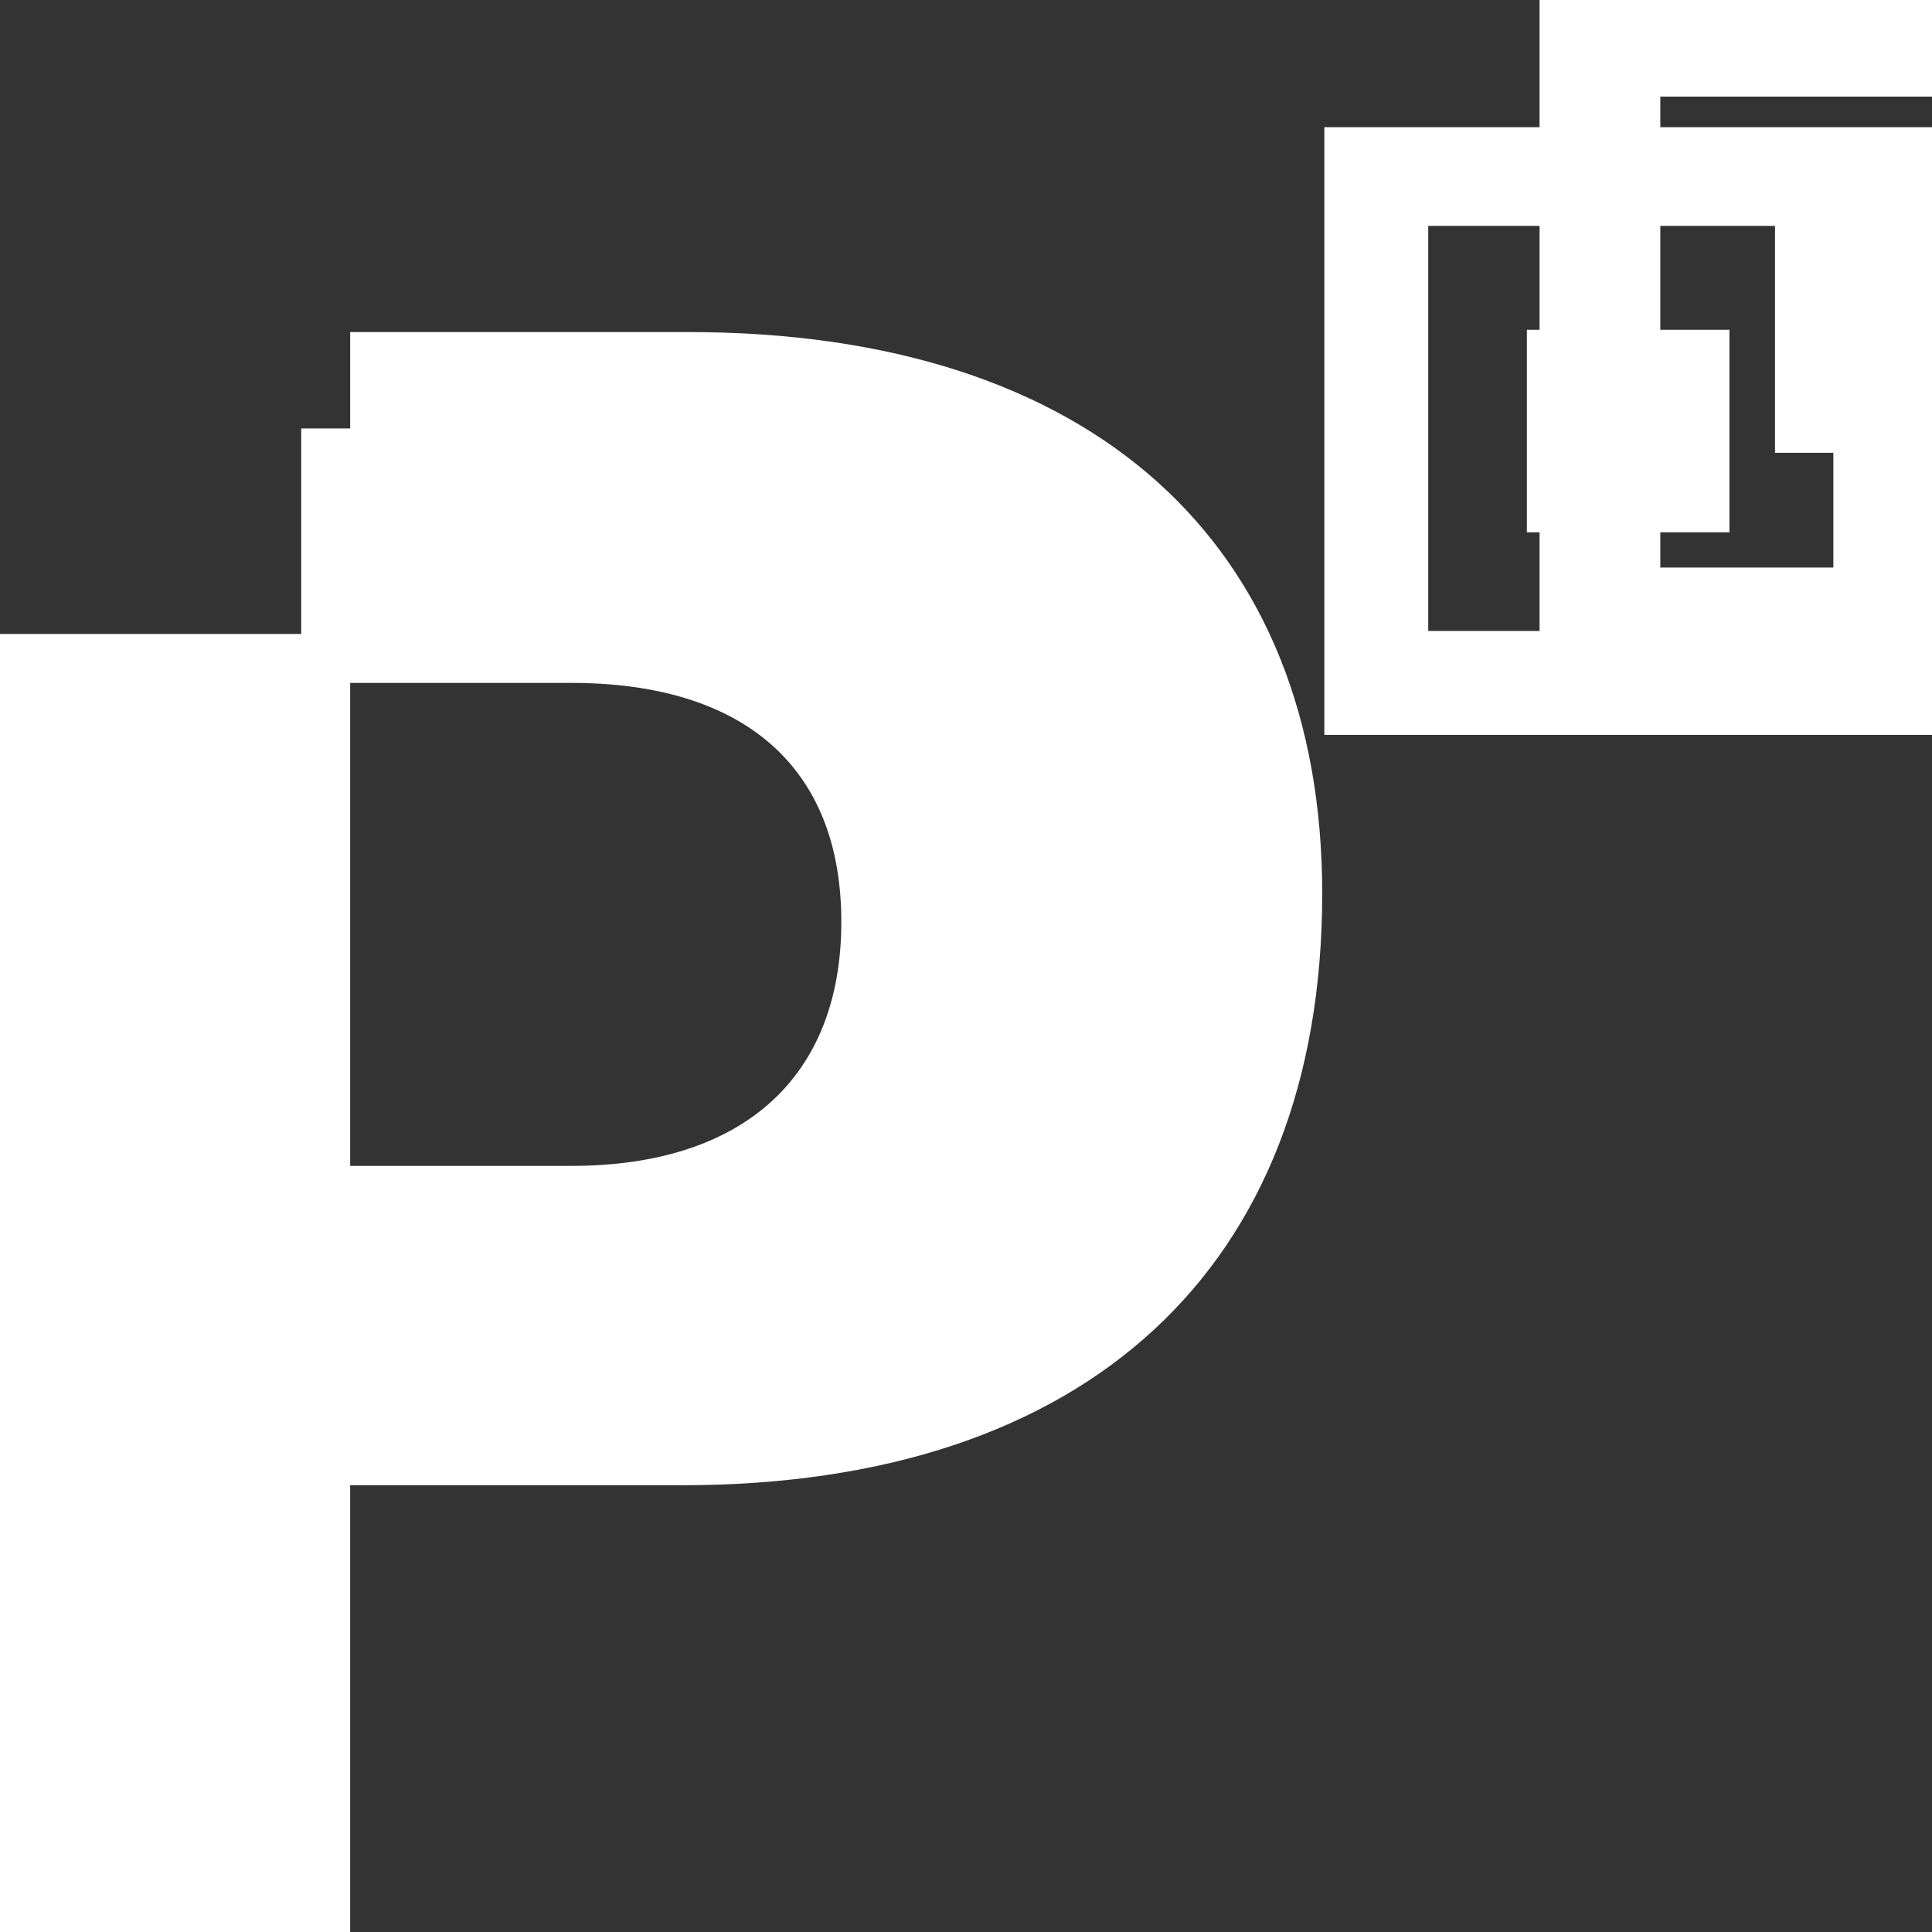 <svg
   xmlns="http://www.w3.org/2000/svg"
   id="picpay"
   viewBox="0 0 32 32"
   version="1.1"
   width="32"
   height="32">
  <rect x="0" y="0" width="32" height="32" fill="#333333" stroke="none"/>
  <path
     class="logo"
     d="m 33.3,3.6 -3.9,0 0,3.9 3.9,0 z m -21.9,1.9 -5.6,0 0,4.9 5.2,0 c 3.3,0 5.2,1.6 5.2,4.6 0,3 -1.9,4.7 -5.2,4.7 l -5.2,0 0,-9.2 -5.8,0 0,21.5 5.8,0 0,-7.4 5.5,0 c 6.7,0 10.6,-3.6 10.6,-9.8 0,-5.8 -3.8,-9.3 -10.5,-9.3 z m 25.8,-5.8 -11.7,0 0,11.7 11.7,0 z m -1.9,9.7 -7.8,0 0,-7.8 7.8,0 z"
     style="fill:#ffffff"/>
  <path
     style="fill:#ffffff"
     id="path3337"
     d="m 28.645,5.462 -3.355,0 0,3.355 3.355,0 z m -18.839,1.634 -4.817,0 0,4.215 4.473,0 c 2.839,0 4.473,1.376 4.473,3.957 0,2.581 -1.634,4.043 -4.473,4.043 l -4.473,0 0,-7.914 -4.989,0 0,18.495 4.989,0 0,-6.366 4.731,0 c 5.763,0 9.118,-3.097 9.118,-8.43 0,-4.989 -3.269,-8 -9.032,-8 z m 22.194,-4.989 -10.065,0 0,10.065 10.065,0 z m -1.634,8.344 -6.71,0 0,-6.71 6.71,0 z"
     class="logo"/>
</svg>
